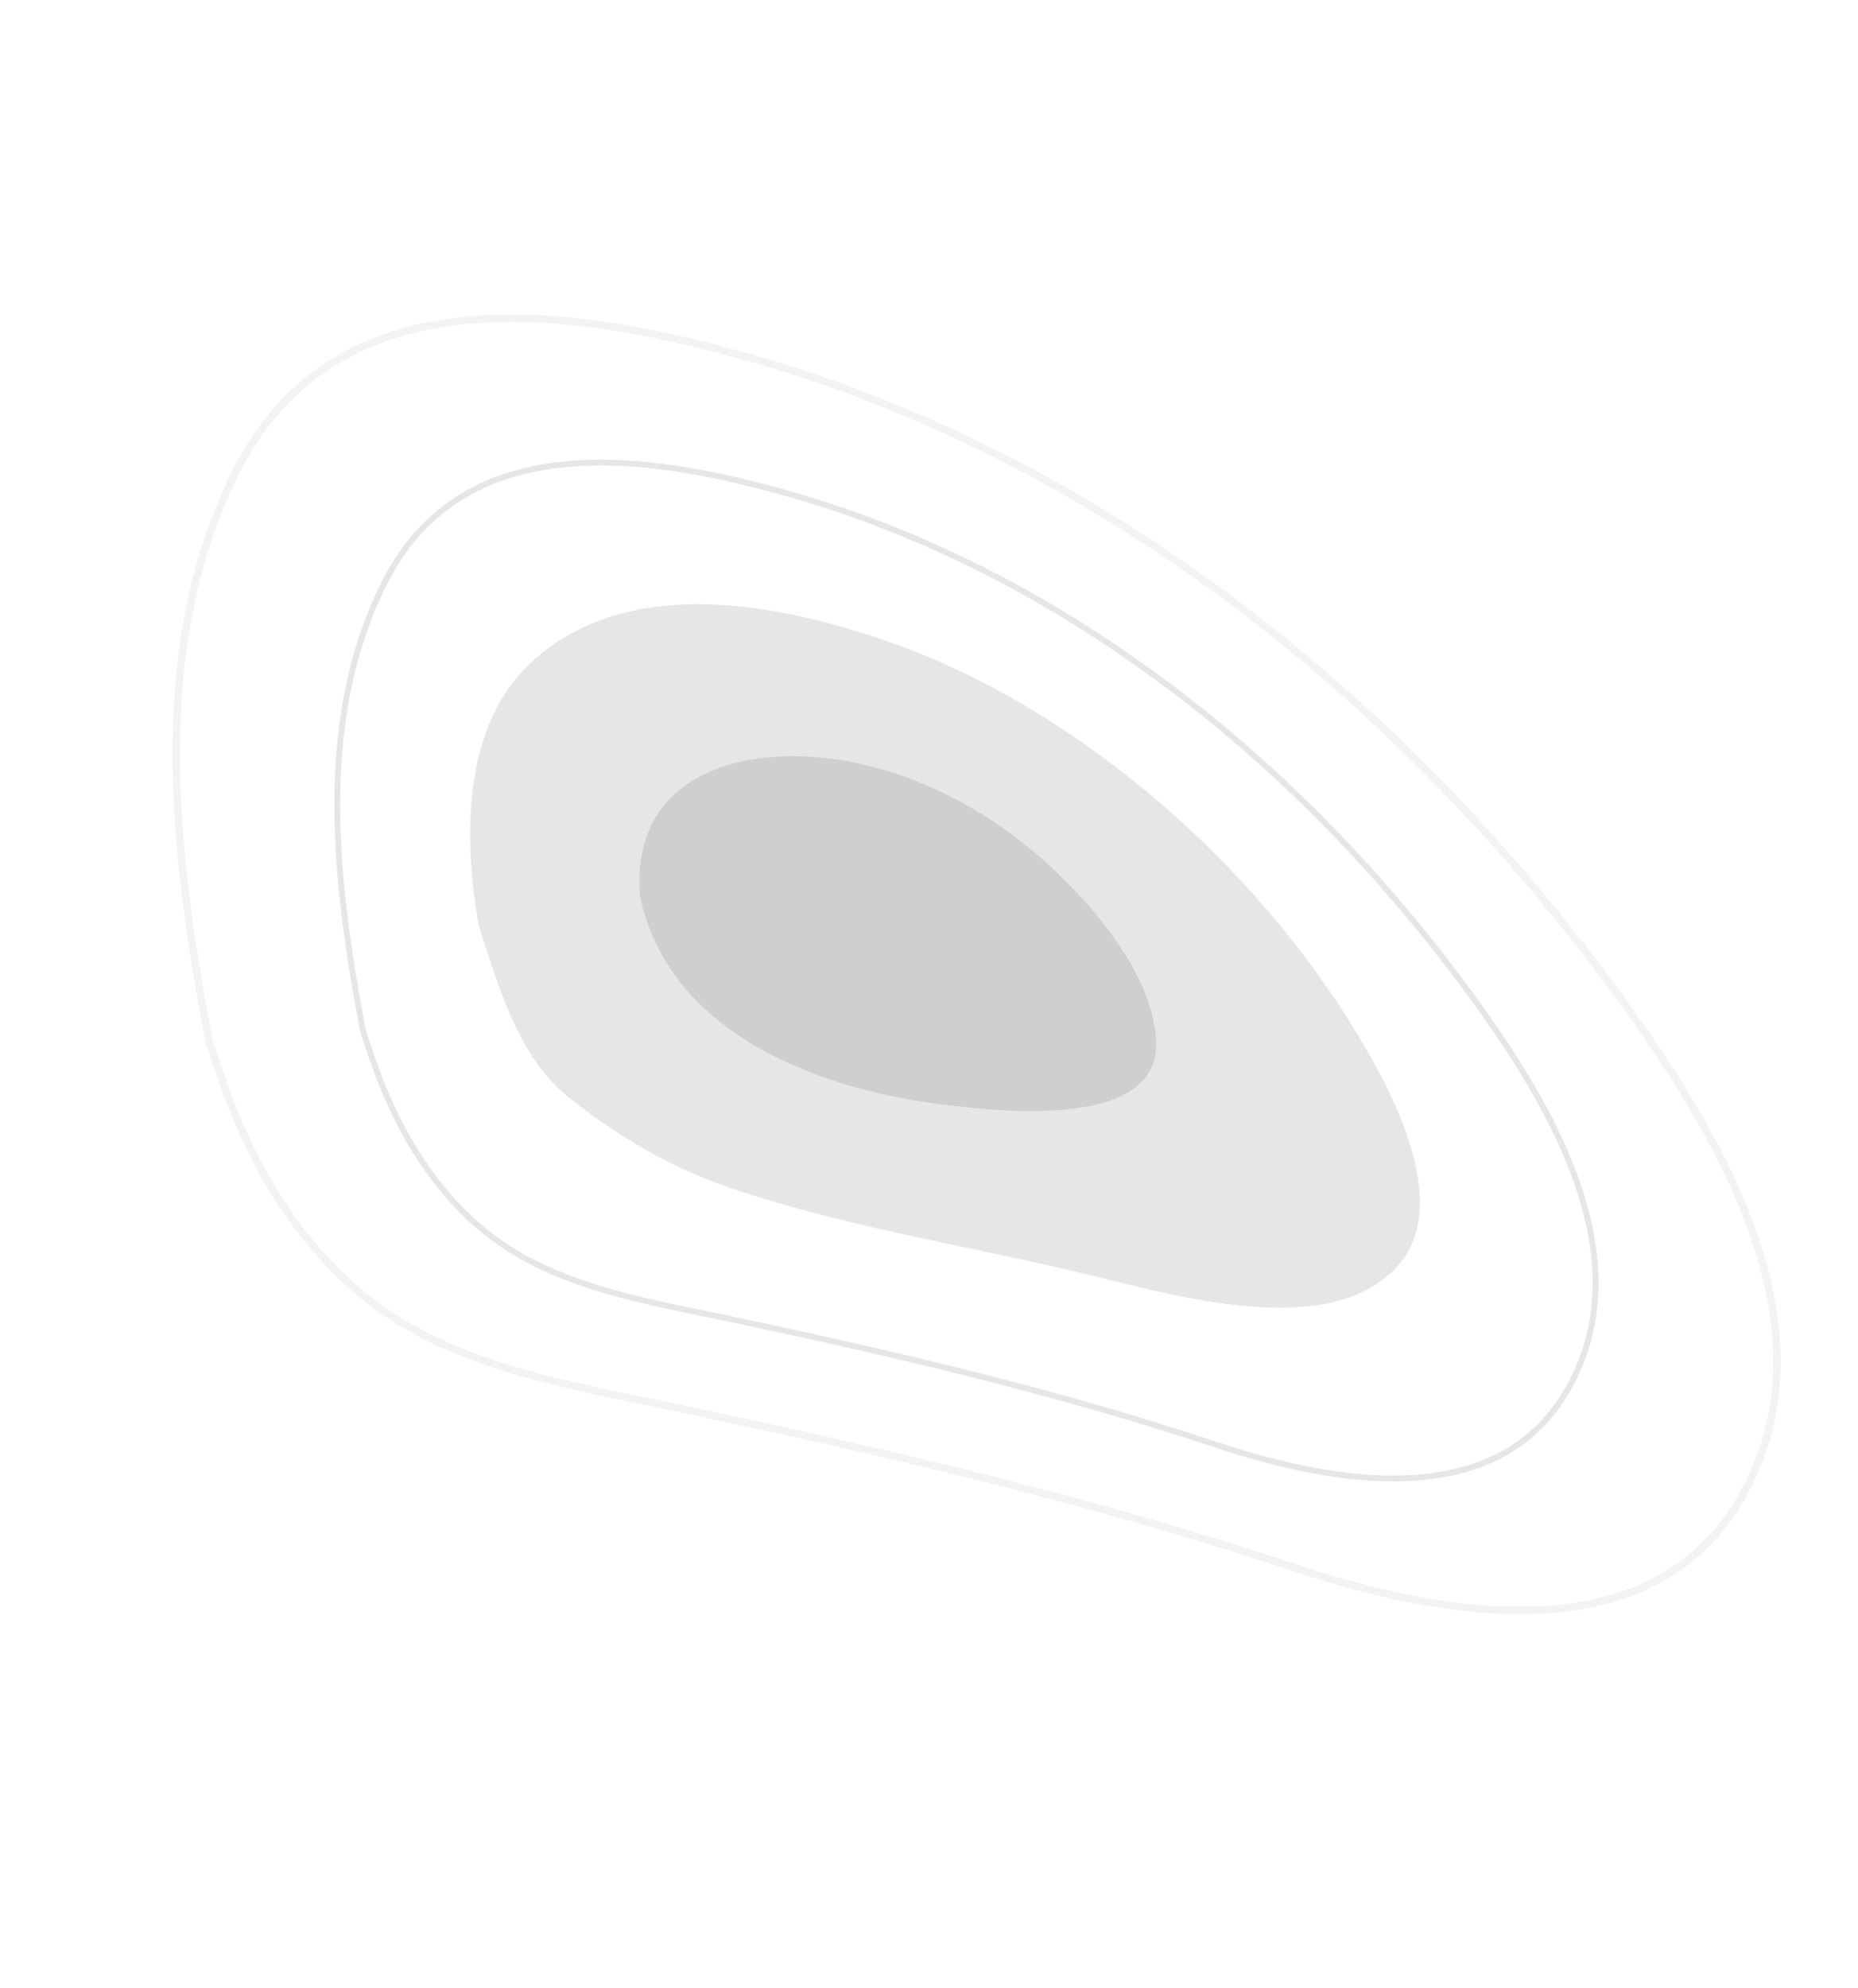<svg width="805" height="861" viewBox="0 0 805 861" fill="none" xmlns="http://www.w3.org/2000/svg">
    <path fill-rule="evenodd" clip-rule="evenodd" d="M639.736 633.414C612.287 643.262 574.365 640.245 527.028 624.453C456.502 600.922 384.492 584.442 317.182 570.133C313.135 569.272 309.042 568.426 304.94 567.585C278.48 562.168 251.127 556.548 227.451 543.52C194.23 525.225 175.885 492.63 166.353 468.502C163.725 461.829 161.135 454.432 158.46 445.88C145.831 379.571 138.271 310.019 168.446 251.602C179.302 230.613 195.66 216.068 217.066 208.388L217.077 208.384C256.523 194.233 306.213 205.259 340.172 214.782C453.976 246.686 560.67 325.861 640.583 437.695C668.615 476.929 703.674 535.101 684.599 587.118C676.123 610.193 661.038 625.771 639.736 633.414ZM216.218 205.987L216.206 205.992C194.173 213.896 177.347 228.844 166.205 250.42C135.663 309.53 143.252 379.594 156.004 446.499C158.738 455.255 161.348 462.708 163.999 469.441C173.695 493.954 192.355 527.1 226.242 545.757C250.243 558.969 277.804 564.619 304.451 570.087C308.544 570.931 312.621 571.77 316.668 572.629C383.908 586.926 455.83 603.384 526.25 626.873C574.126 642.851 612.605 645.864 640.6 635.821C662.632 627.916 678.237 611.824 686.983 588.014C706.474 534.853 671.011 475.925 642.639 436.213C562.399 323.908 455.215 244.387 340.843 212.32C306.565 202.702 256.333 191.595 216.218 205.987Z" fill="black" fill-opacity="0.1"/>
    <path fill-rule="evenodd" clip-rule="evenodd" d="M704.289 688.708C669.37 701.235 621.13 697.398 560.913 677.309C471.197 647.375 379.592 626.411 293.968 608.209C288.819 607.113 283.613 606.037 278.395 604.968C244.735 598.077 209.939 590.927 179.821 574.354C137.561 551.082 114.224 509.617 102.098 478.924C98.755 470.436 95.461 461.026 92.058 450.147C75.992 365.795 66.375 277.317 104.761 203.005C118.57 176.305 139.379 157.803 166.61 148.033L166.624 148.028C216.803 130.026 280.014 144.052 323.213 156.167C467.983 196.751 603.709 297.47 705.366 439.734C741.025 489.644 785.624 563.644 761.358 629.815C750.576 659.169 731.387 678.986 704.289 688.708ZM165.53 144.979L165.516 144.984C137.488 155.04 116.084 174.054 101.909 201.502C63.057 276.696 72.71 365.823 88.933 450.934C92.411 462.072 95.731 471.553 99.103 480.118C111.437 511.301 135.175 553.466 178.282 577.2C208.814 594.006 243.875 601.194 277.773 608.15C282.979 609.224 288.166 610.29 293.313 611.384C378.849 629.571 470.342 650.508 559.923 680.388C620.826 700.714 669.775 704.546 705.387 691.77C733.414 681.715 753.265 661.244 764.391 630.956C789.185 563.329 744.073 488.367 707.981 437.849C605.909 294.985 469.559 193.827 324.066 153.035C280.461 140.8 216.562 126.671 165.53 144.979Z" fill="black" fill-opacity="0.05"/>
    <path fill-rule="evenodd" clip-rule="evenodd" d="M207.572 401.418C202.019 371.514 197.629 317.249 229.83 287.167C238.708 278.872 249.172 272.53 260.947 268.306C292.854 256.859 335.146 260.296 386.656 278.534C470.072 308.053 552.77 380.914 597.358 464.153C611.323 490.217 624.26 525.733 606.633 547.007C601.141 553.628 593.848 558.611 584.933 561.809C554.483 572.733 509.78 561.591 480.204 554.221C476.874 553.389 473.704 552.604 470.726 551.882C453.647 547.765 436.201 544.082 419.325 540.532C385.144 533.335 349.816 525.887 316.276 514.462C292.204 506.267 270.244 494.009 247.16 475.92C226.465 459.691 217.868 433.179 209.559 407.54C208.89 405.494 208.234 403.442 207.572 401.418Z" fill="black" fill-opacity="0.1"/>
    <path fill-rule="evenodd" clip-rule="evenodd" d="M481.499 476.46C458.147 484.838 420.349 479.934 406.108 478.091C372.243 473.699 291.88 456.151 277.258 388.219C274.569 353.404 294.504 338.71 311.709 332.538C328.131 326.633 349.864 325.907 371.347 330.535C399.093 336.509 425.952 350.109 449.023 369.876C460.912 380.063 499.776 416.05 500.908 451.515C501.284 463.31 494.757 471.704 481.499 476.46Z" fill="black" fill-opacity="0.1"/>
</svg>